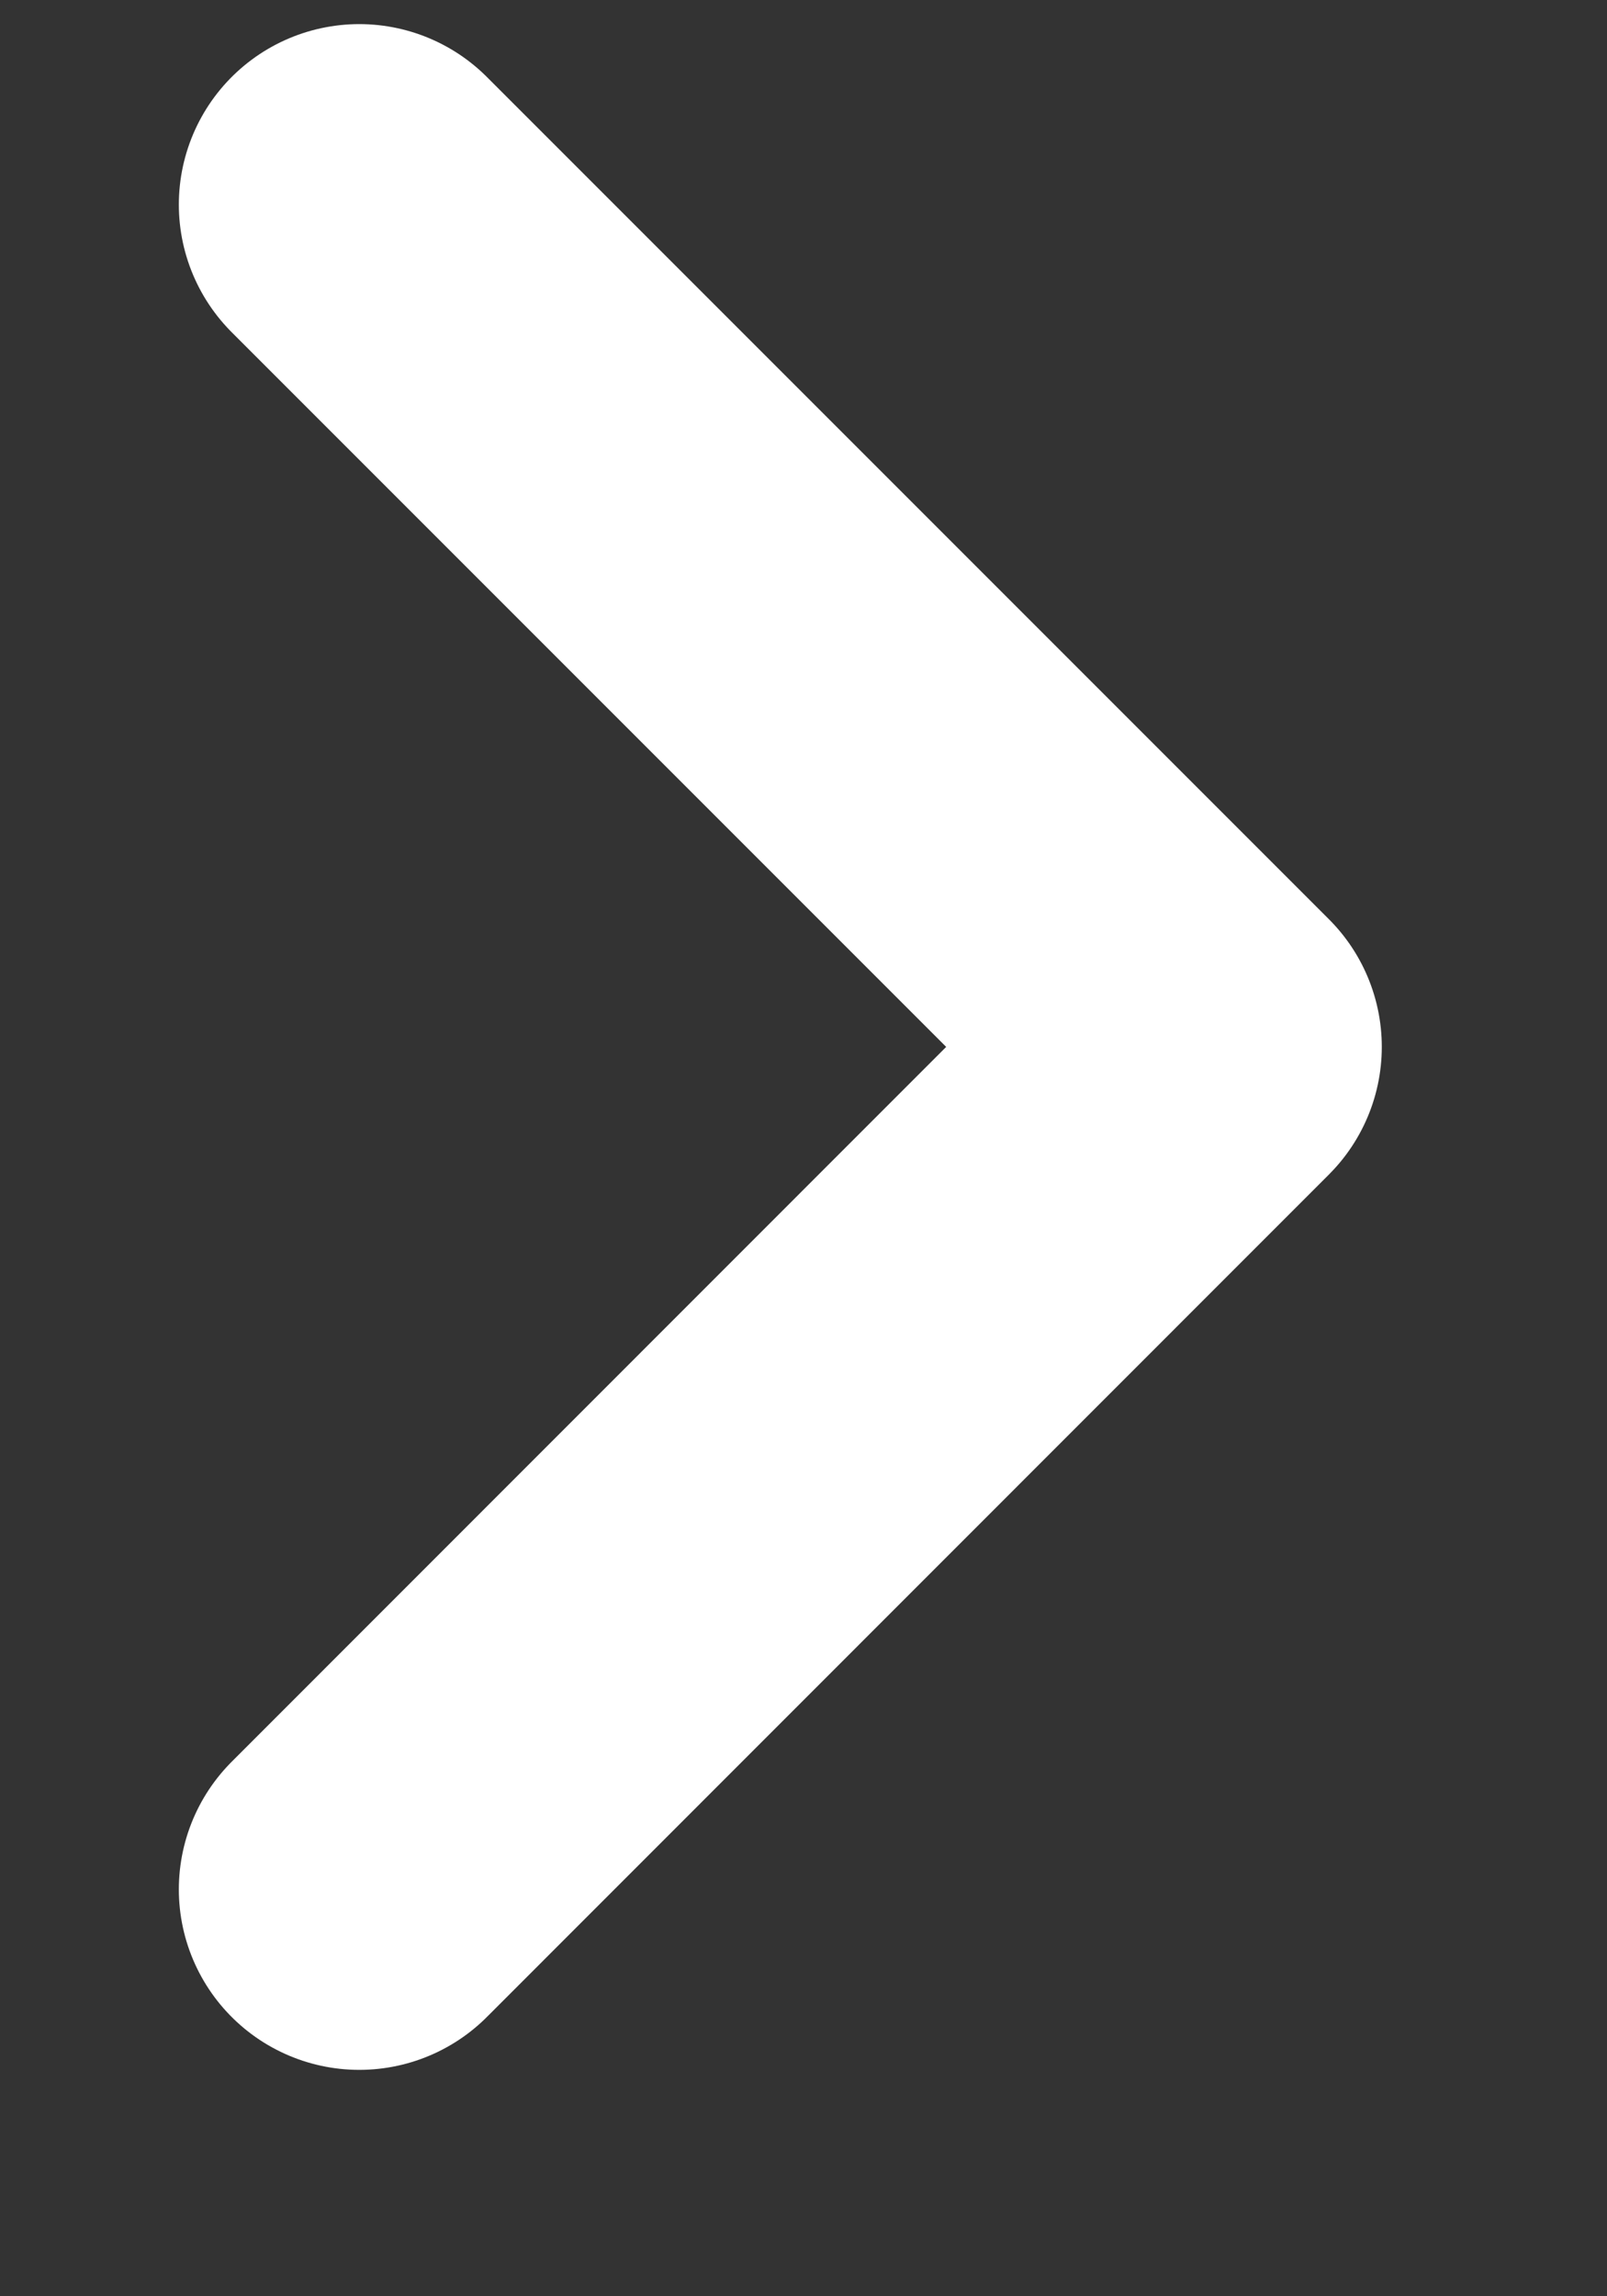 <svg width="7" height="10" viewBox="0 0 7 10" fill="none" xmlns="http://www.w3.org/2000/svg">
<rect x="0" y="0" width="7" height="10" fill="#333333" stroke="none"/>
<path d="M1.565 0.891L5.233 4.559L1.565 8.228" stroke="white" stroke-width="1.572" stroke-linecap="round" stroke-linejoin="round"/>
</svg>
